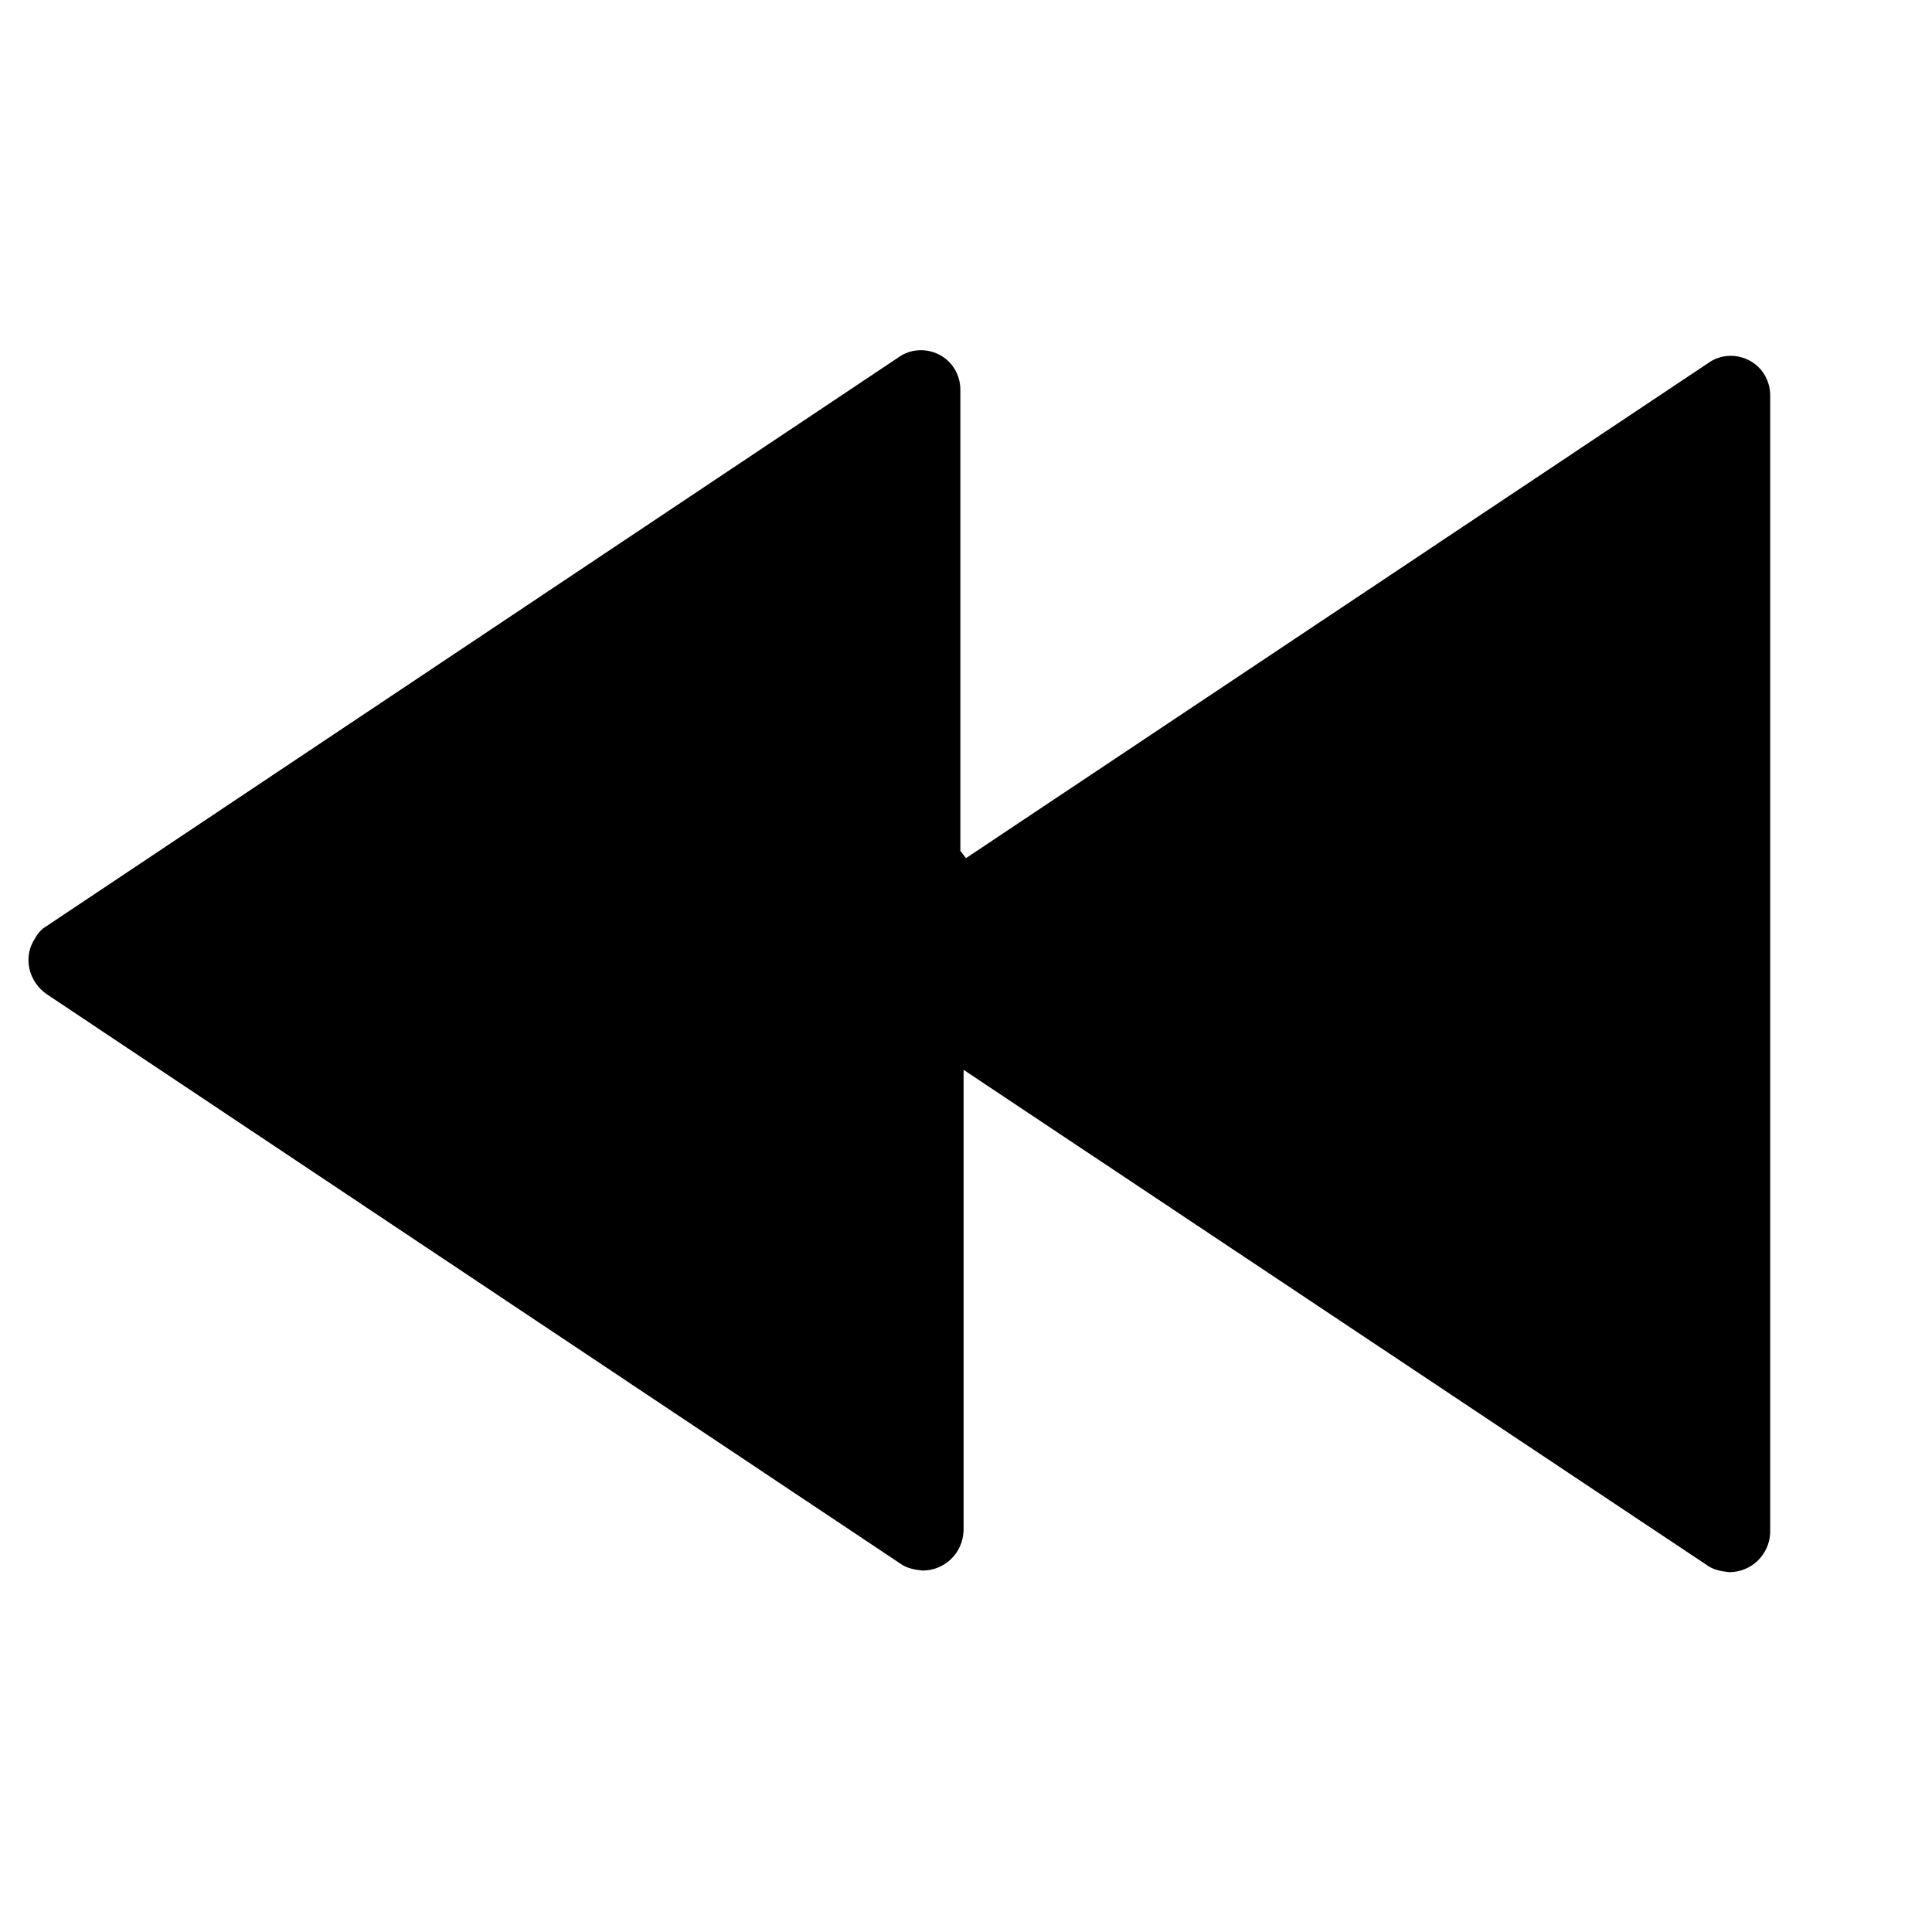 <svg viewBox="0 0 24 24" xmlns="http://www.w3.org/2000/svg"><path fill="none" d="M0 0h24v24H0Z"/><path d="M12 10.66l9.22-6.15v0c.22-.16.54-.1.69.13 .05.08.08.17.08.27v14.13 0c-.01.27-.23.49-.51.49 -.1-.01-.2-.03-.28-.09l-9.23-6.15v5.73h-.001c-.01.27-.23.49-.51.49 -.1-.01-.2-.03-.28-.09L.58 12.35v0c-.23-.16-.3-.47-.14-.7 .03-.06.08-.11.13-.14L11.16 4.44v0c.22-.16.54-.1.69.13 .05.08.08.17.08.27v5.73Z"/></svg>